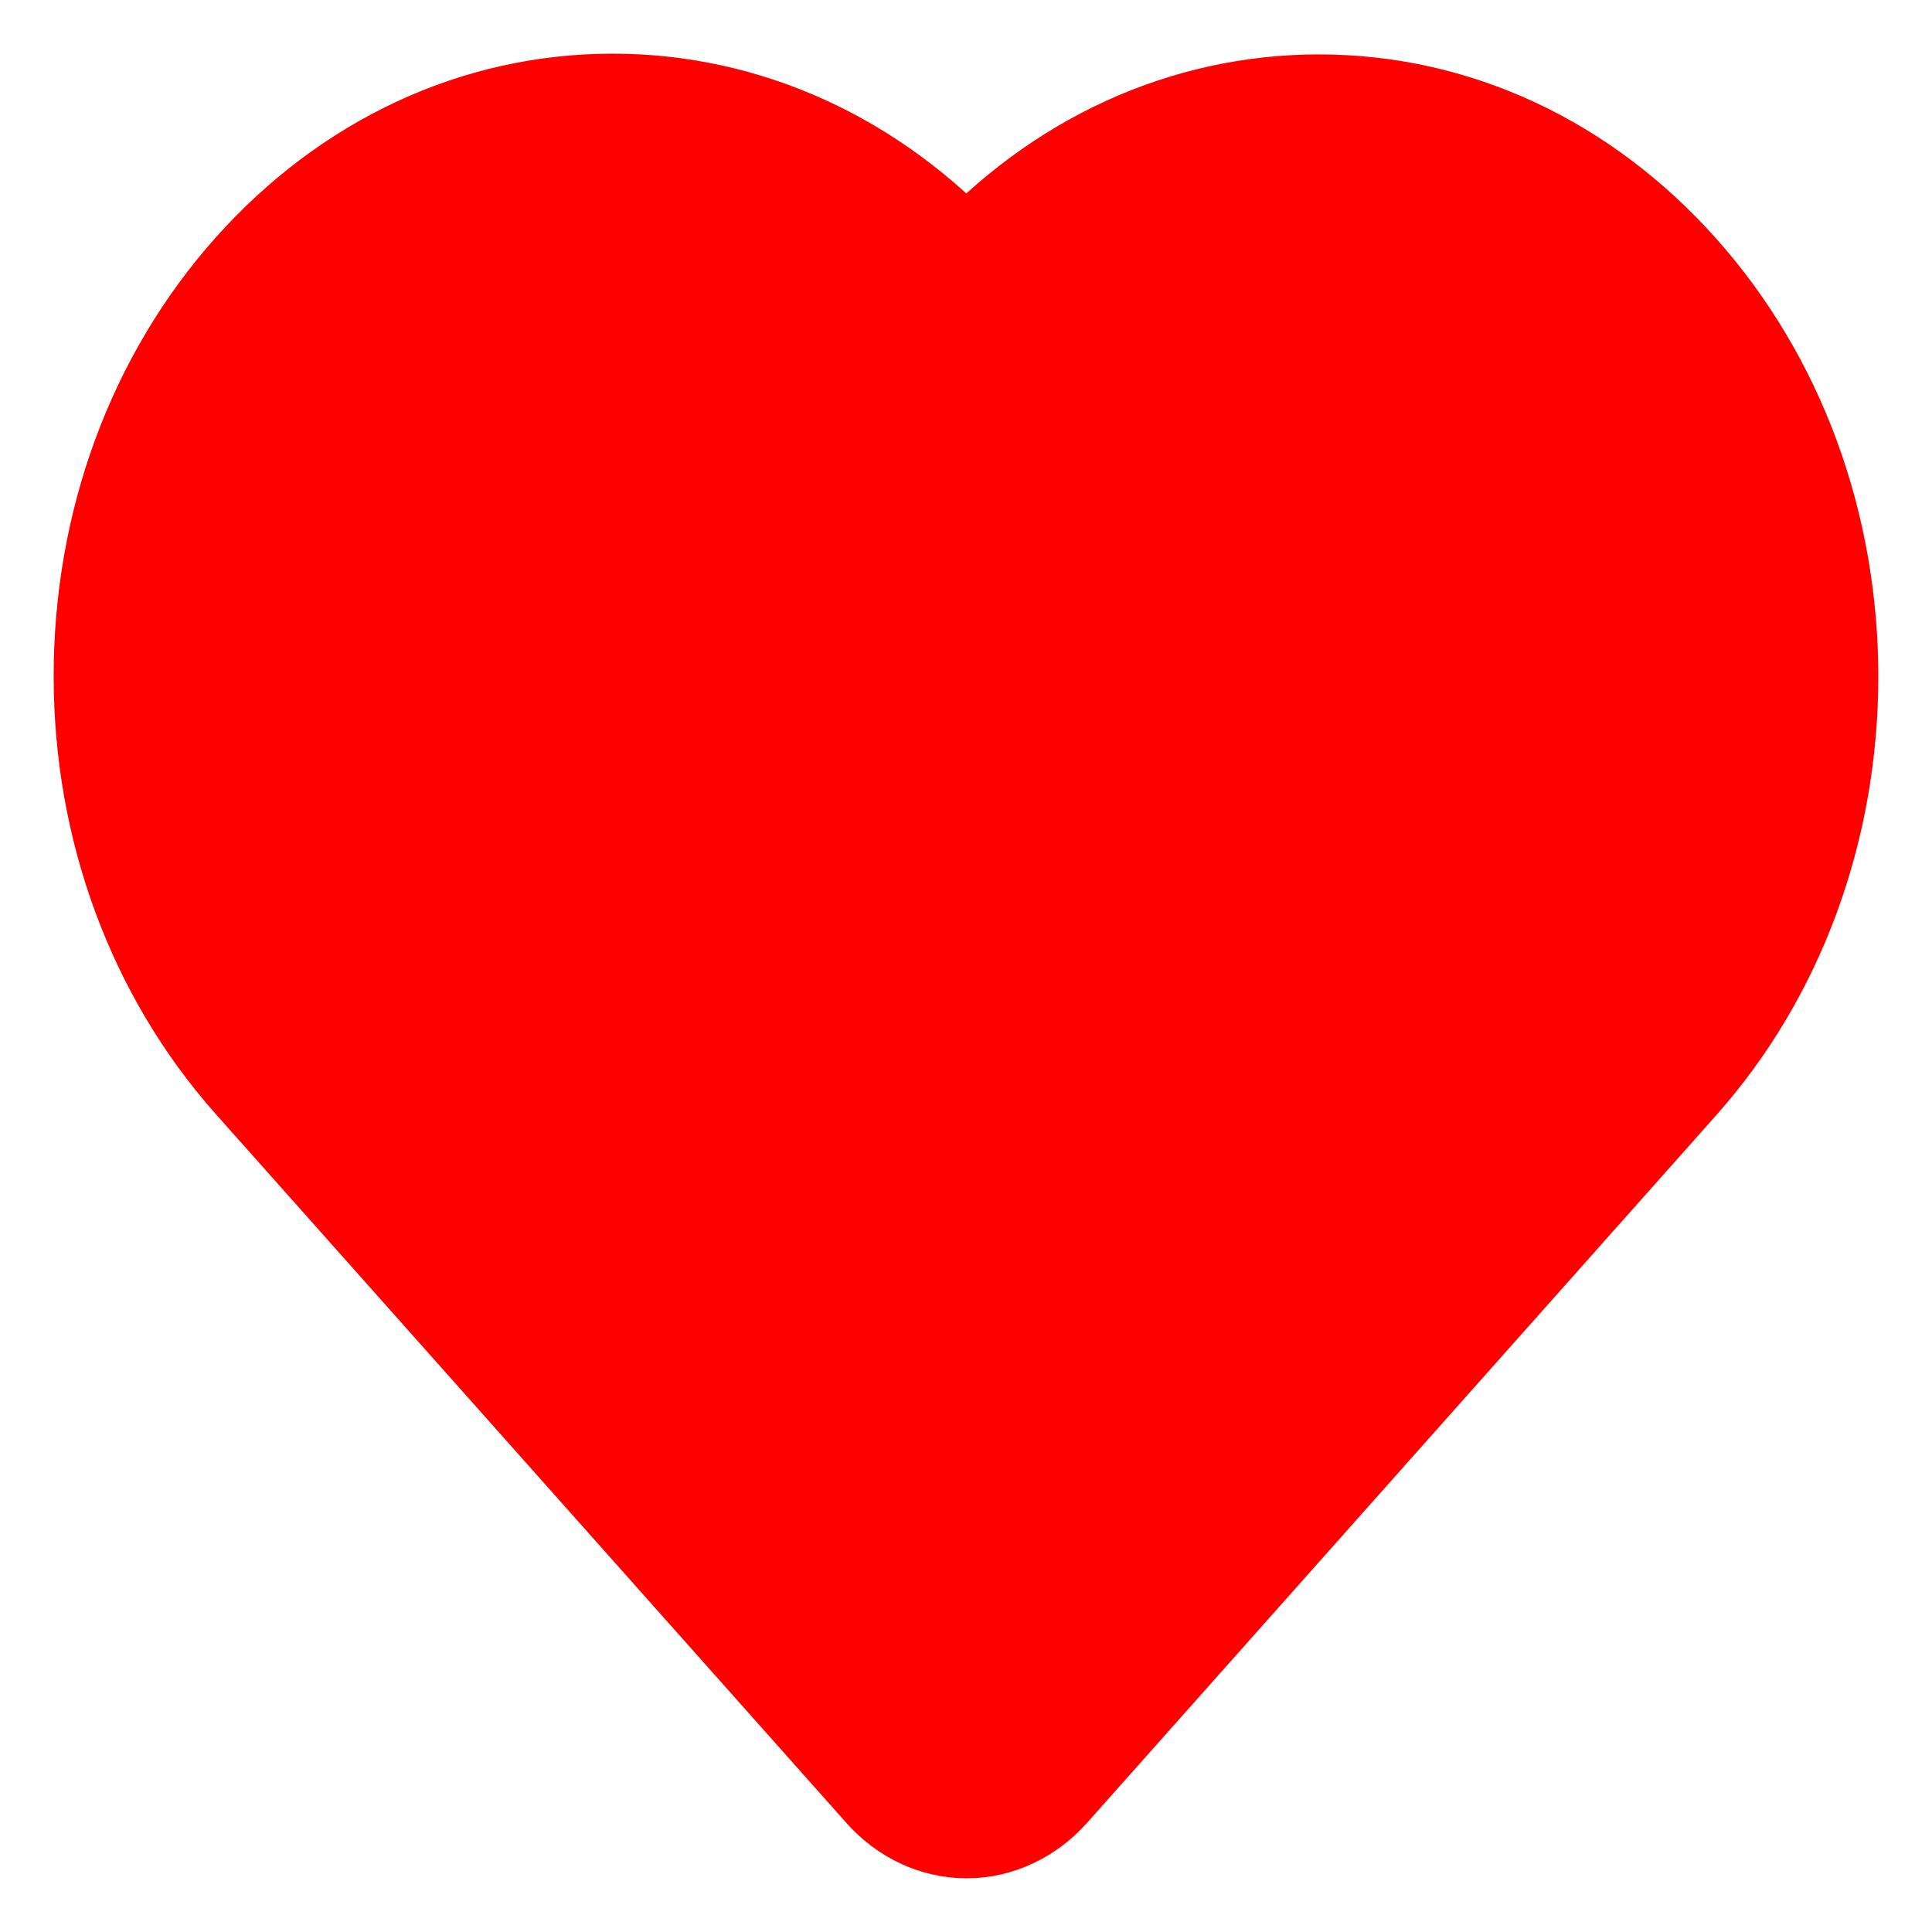 <?xml version="1.0" encoding="UTF-8"?>
<svg width="18px" height="18px" viewBox="0 0 18 18" version="1.1" xmlns="http://www.w3.org/2000/svg" xmlns:xlink="http://www.w3.org/1999/xlink">
    <!-- Generator: Sketch 42 (36781) - http://www.bohemiancoding.com/sketch -->
    <title>icon-like</title>
    <desc>Created with Sketch.</desc>
    <defs></defs>
    <g id="Page-1" stroke="none" stroke-width="1" fill="none" fill-rule="evenodd">
        <g id="icon-like" transform="translate(1, 1)" fill="#FF0000" stroke="#FF0000">
            <g id="heart">
                <g id="Page-1">
                    <g id="heart">
                        <g id="Capa_1">
                            <path d="M7.259,15.651 L1.383,9.046 C0.493,8.044 0,6.712 0,5.299 C0,3.883 0.489,2.55 1.38,1.549 C2.271,0.55 3.452,0 4.708,0 C5.948,0 7.116,0.536 8.003,1.508 C8.887,0.539 10.052,0.007 11.289,0.007 C12.548,0.007 13.729,0.558 14.62,1.56 C15.511,2.561 16,3.894 16,5.31 C15.997,6.723 15.507,8.055 14.617,9.057 L8.754,15.651 C8.558,15.872 8.284,16 8.007,16 C7.726,16 7.458,15.875 7.259,15.651 Z" id="Combined-Shape"></path>
                        </g>
                    </g>
                </g>
            </g>
        </g>
    </g>
</svg>